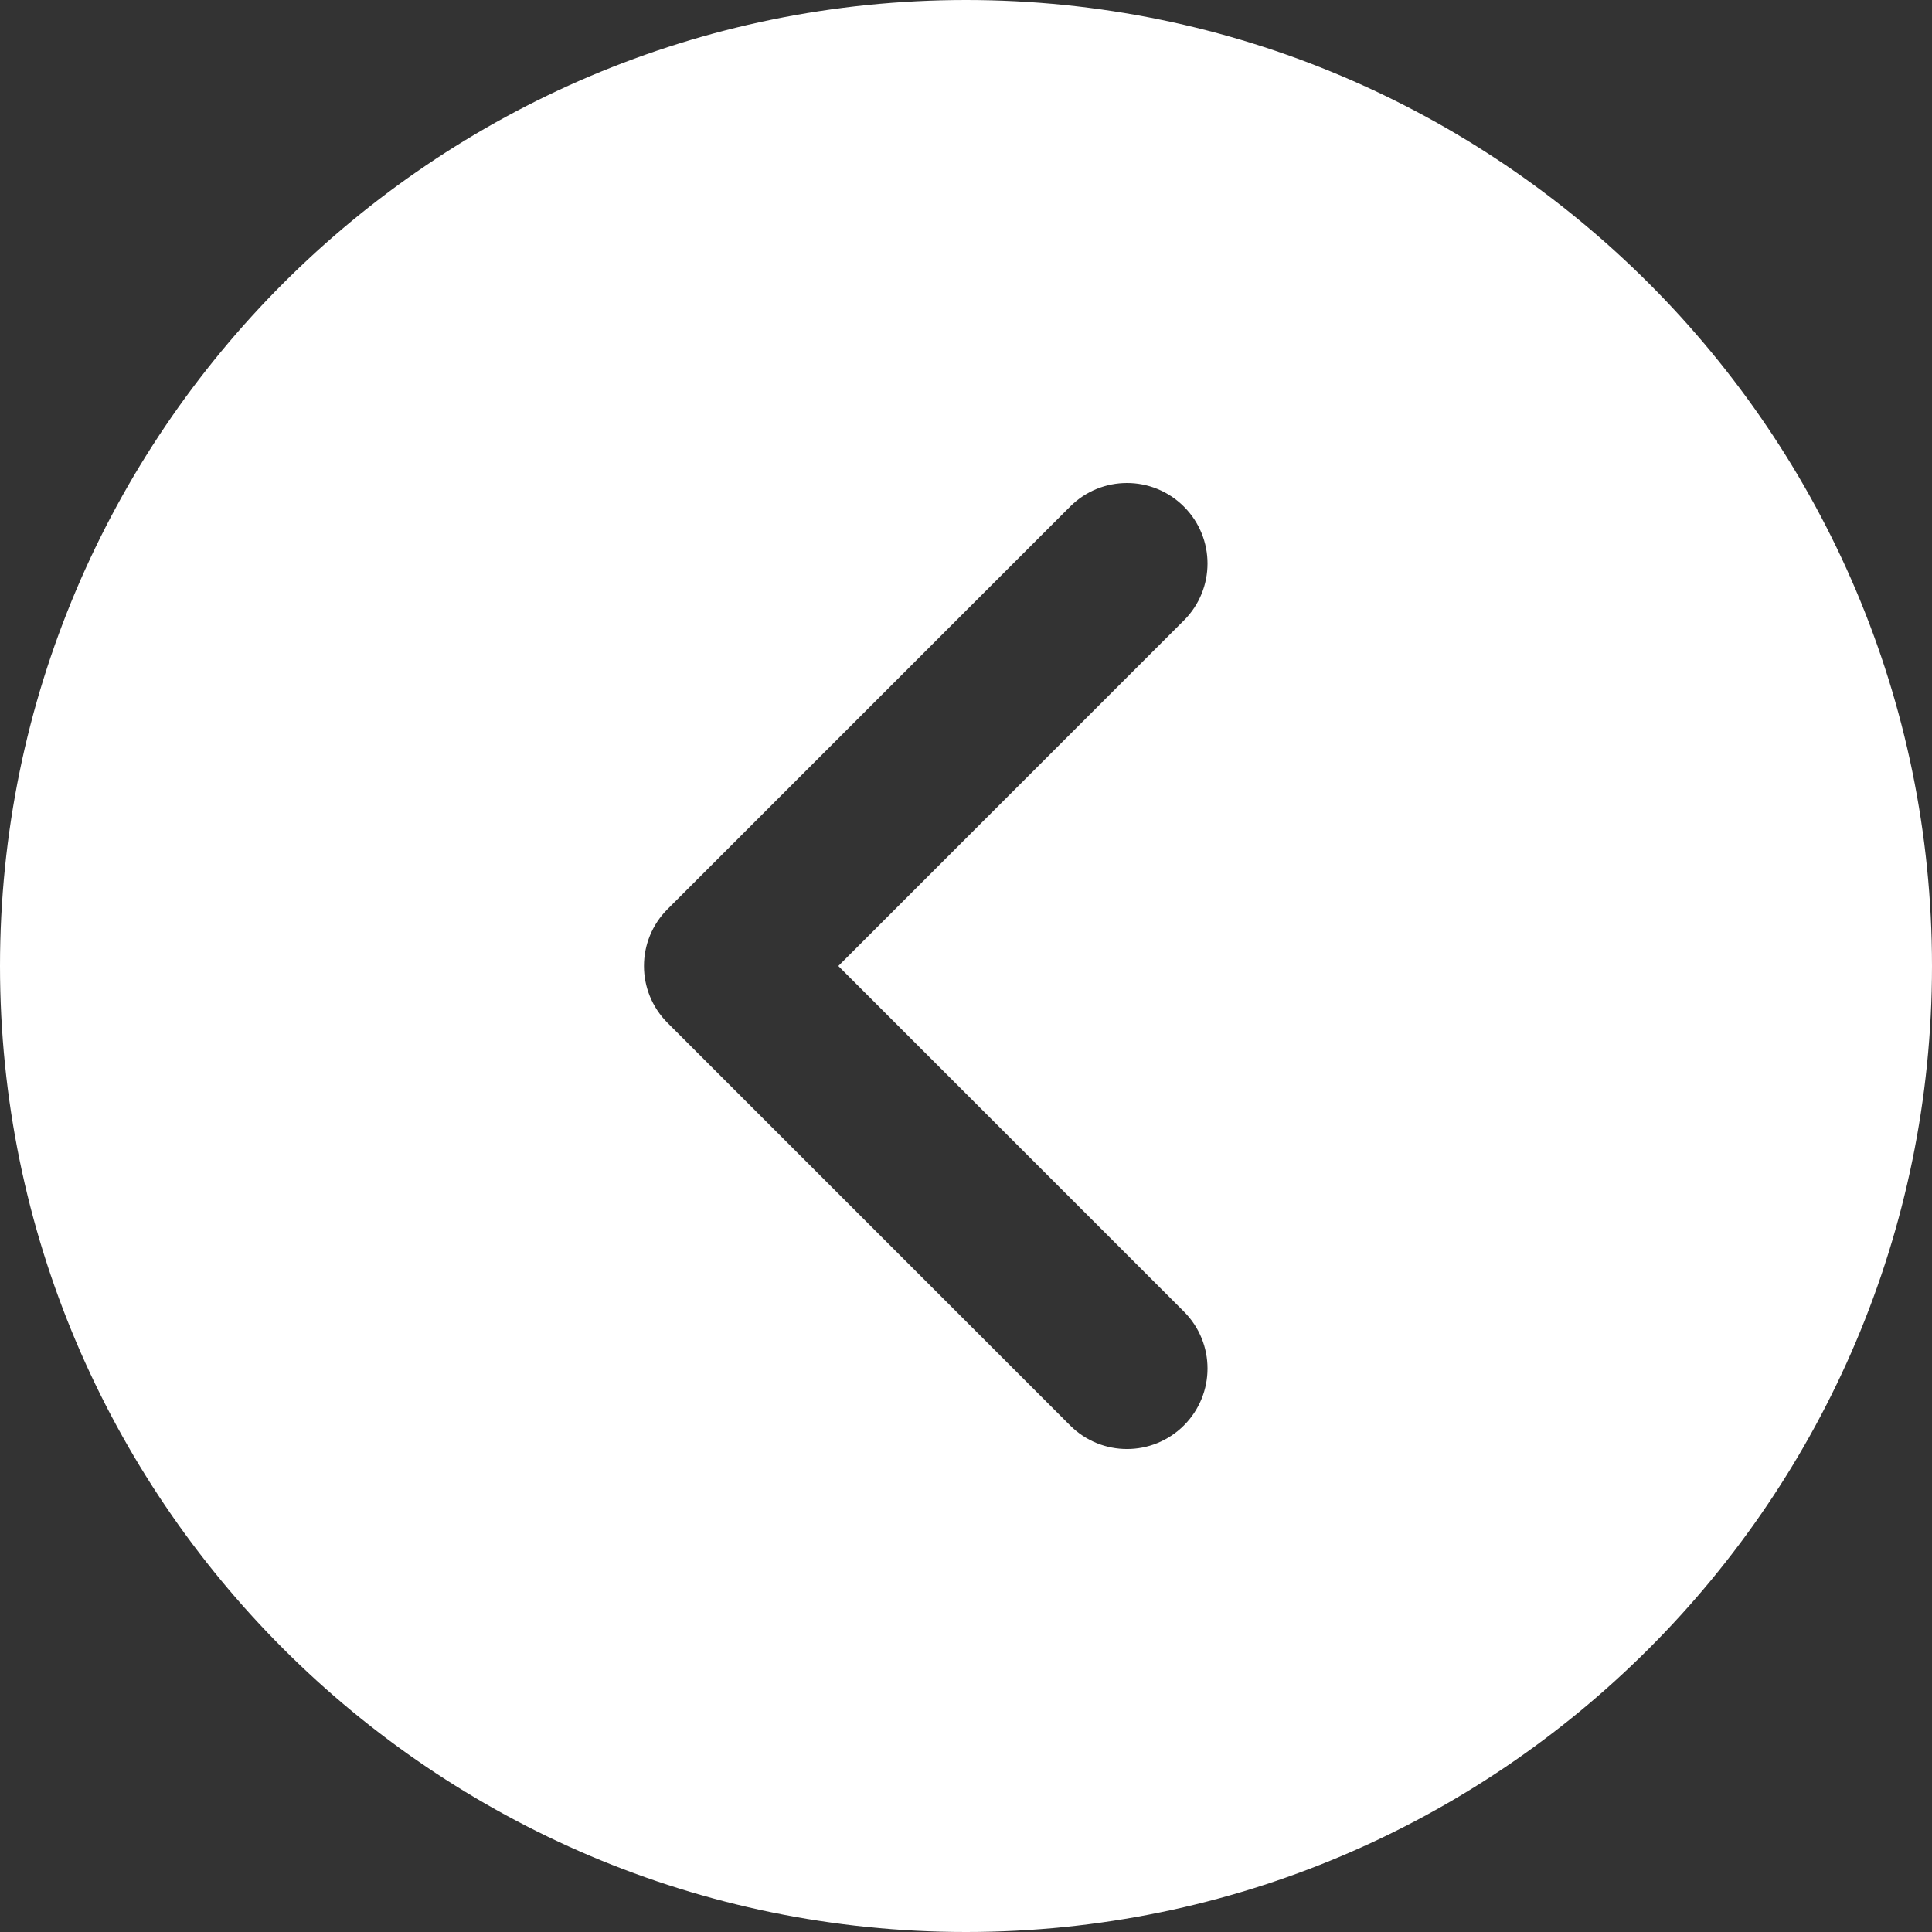 <svg width="50" height="50" viewBox="0 0 50 50" fill="none" xmlns="http://www.w3.org/2000/svg">
<rect x="0" y="0" width="50" height="50" fill="#333333" stroke="none"/>
<g clip-path="url(#clip0_198_28)">
<path d="M25 50C38.785 50 50 38.785 50 25C50 11.215 38.785 0 25 0C11.215 0 0 11.215 0 25C0 38.785 11.215 50 25 50ZM17.277 23.527L27.694 13.111C28.1 12.704 28.633 12.5 29.167 12.5C29.7 12.5 30.233 12.704 30.64 13.111C31.454 13.925 31.454 15.242 30.64 16.056L21.696 25L30.64 33.944C31.454 34.758 31.454 36.075 30.64 36.89C29.825 37.704 28.508 37.704 27.694 36.89L17.277 26.473C16.462 25.658 16.462 24.342 17.277 23.527Z" fill="white"/>
</g>
<defs>
<clipPath id="clip0_198_28">
<rect width="50" height="50" fill="white" transform="matrix(-1 0 0 -1 50 50)"/>
</clipPath>
</defs>
</svg>
